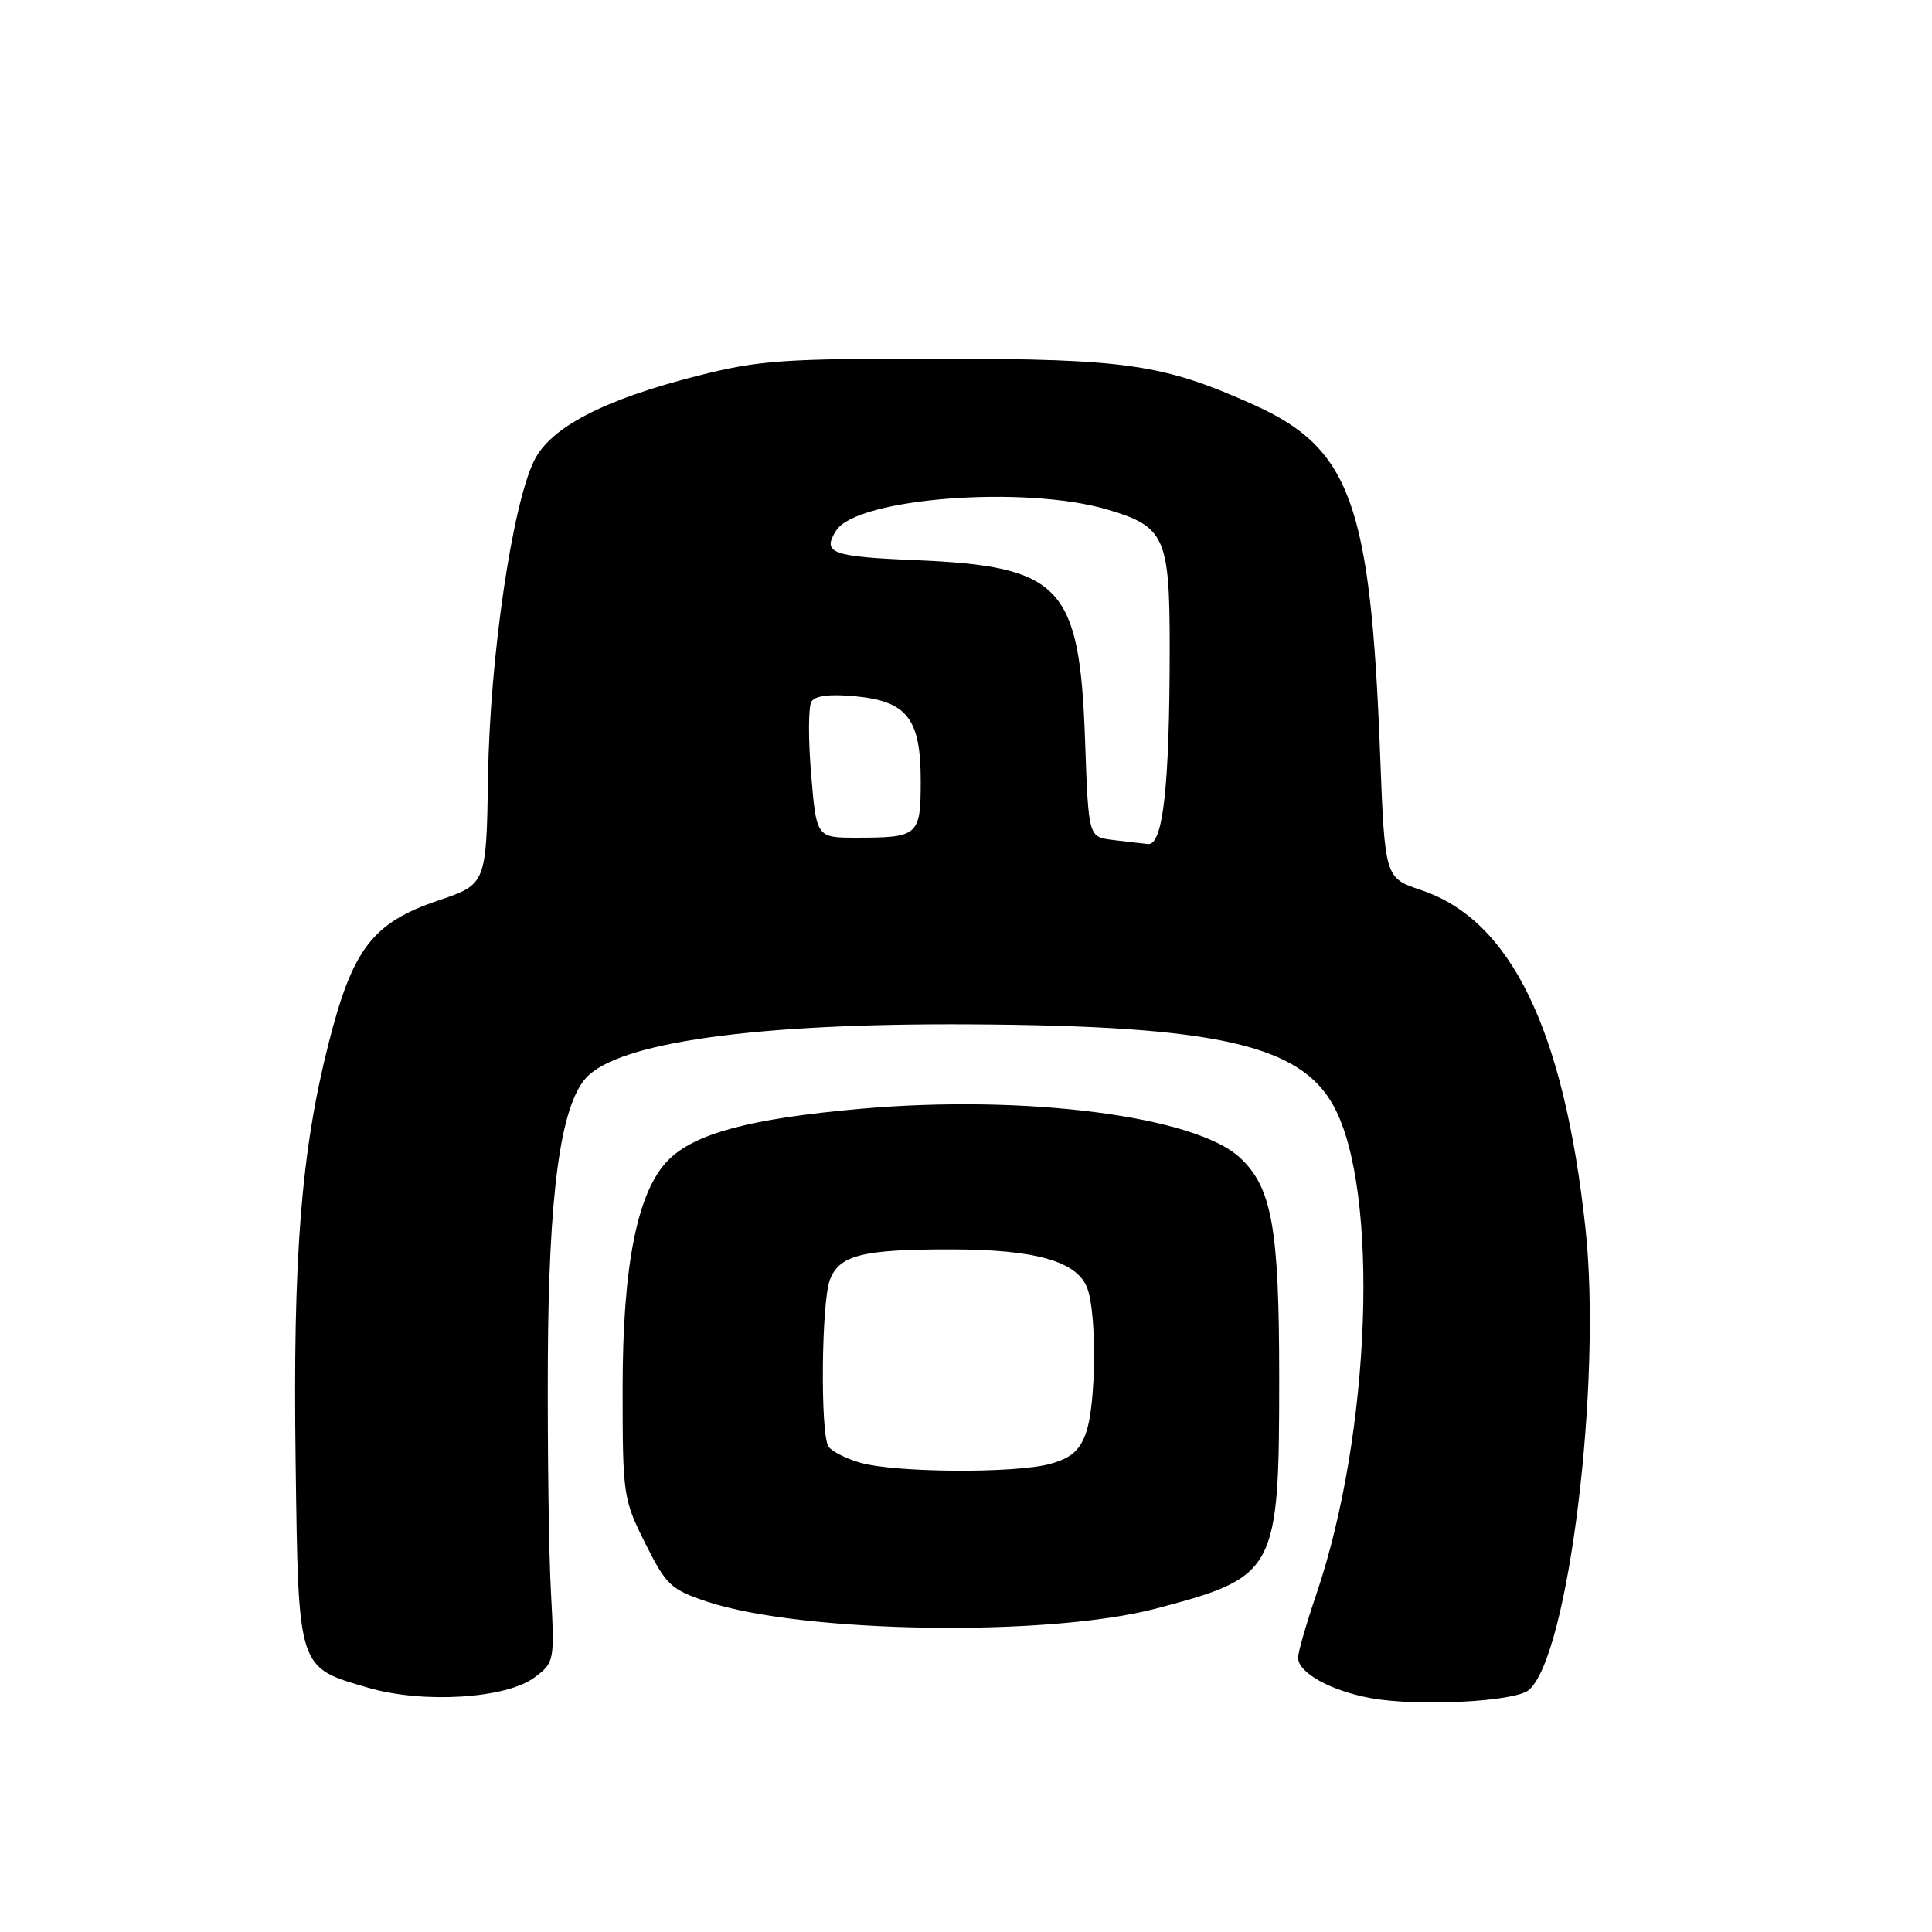 <?xml version="1.0" encoding="UTF-8" standalone="no"?>
<!DOCTYPE svg PUBLIC "-//W3C//DTD SVG 1.1//EN" "http://www.w3.org/Graphics/SVG/1.1/DTD/svg11.dtd" >
<svg xmlns="http://www.w3.org/2000/svg" xmlns:xlink="http://www.w3.org/1999/xlink" version="1.1" viewBox="0 0 256 256">
 <g >
 <path fill="currentColor"
d=" M 202.56 223.95 C 207.81 219.59 212.29 183.16 210.08 162.74 C 207.23 136.39 200.19 121.91 188.30 117.94 C 183.50 116.33 183.50 116.33 182.87 99.92 C 181.61 66.72 178.95 59.39 166.09 53.62 C 154.14 48.26 149.34 47.55 124.50 47.53 C 103.81 47.51 100.60 47.73 92.50 49.78 C 80.03 52.94 72.95 56.61 70.77 61.05 C 67.86 66.97 64.91 87.15 64.67 102.83 C 64.44 117.17 64.44 117.17 58.05 119.33 C 49.35 122.28 46.72 125.72 43.53 138.29 C 39.90 152.59 38.80 166.59 39.17 193.65 C 39.55 221.44 39.37 220.89 48.85 223.65 C 56.12 225.76 67.10 225.07 70.84 222.26 C 73.46 220.29 73.49 220.13 73.00 210.88 C 72.72 205.72 72.54 192.05 72.59 180.50 C 72.69 158.20 74.25 146.60 77.65 142.83 C 81.92 138.11 100.13 135.57 128.50 135.73 C 161.13 135.91 172.26 138.41 176.71 146.54 C 182.82 157.71 181.68 189.90 174.42 211.25 C 173.09 215.15 172.00 218.94 172.00 219.65 C 172.00 221.65 176.34 224.05 181.69 225.02 C 187.90 226.14 200.70 225.49 202.56 223.95 Z  M 153.19 213.14 C 169.15 208.93 169.50 208.27 169.50 182.50 C 169.50 162.68 168.54 157.33 164.28 153.38 C 158.34 147.88 135.86 144.99 114.02 146.92 C 99.46 148.21 92.10 150.17 88.58 153.69 C 84.46 157.81 82.50 167.59 82.50 184.00 C 82.50 198.11 82.58 198.66 85.50 204.50 C 88.28 210.05 88.89 210.63 93.71 212.23 C 106.34 216.42 138.85 216.92 153.19 213.14 Z  M 147.37 111.29 C 144.23 110.89 144.23 110.89 143.78 98.20 C 143.06 77.58 140.66 75.03 121.25 74.22 C 110.14 73.75 108.90 73.29 110.80 70.29 C 113.54 65.98 135.81 64.27 146.78 67.53 C 154.38 69.78 155.00 71.18 154.99 85.97 C 154.98 104.19 154.11 112.04 152.11 111.84 C 151.22 111.75 149.09 111.50 147.37 111.29 Z  M 107.48 102.58 C 107.09 97.96 107.11 93.63 107.52 92.97 C 108.01 92.18 109.99 91.94 113.32 92.26 C 120.22 92.92 122.00 95.22 122.00 103.50 C 122.00 110.72 121.69 111.00 113.51 111.00 C 108.18 111.00 108.18 111.00 107.48 102.58 Z  M 114.00 193.82 C 112.08 193.27 110.17 192.29 109.77 191.66 C 108.68 189.96 108.84 172.55 109.96 169.59 C 111.21 166.31 114.25 165.54 126.00 165.55 C 137.16 165.55 142.72 167.12 144.06 170.66 C 145.34 174.03 145.25 185.99 143.91 189.83 C 143.08 192.20 141.94 193.20 139.16 193.97 C 134.57 195.25 118.65 195.15 114.00 193.82 Z "/>
</g>
</svg>